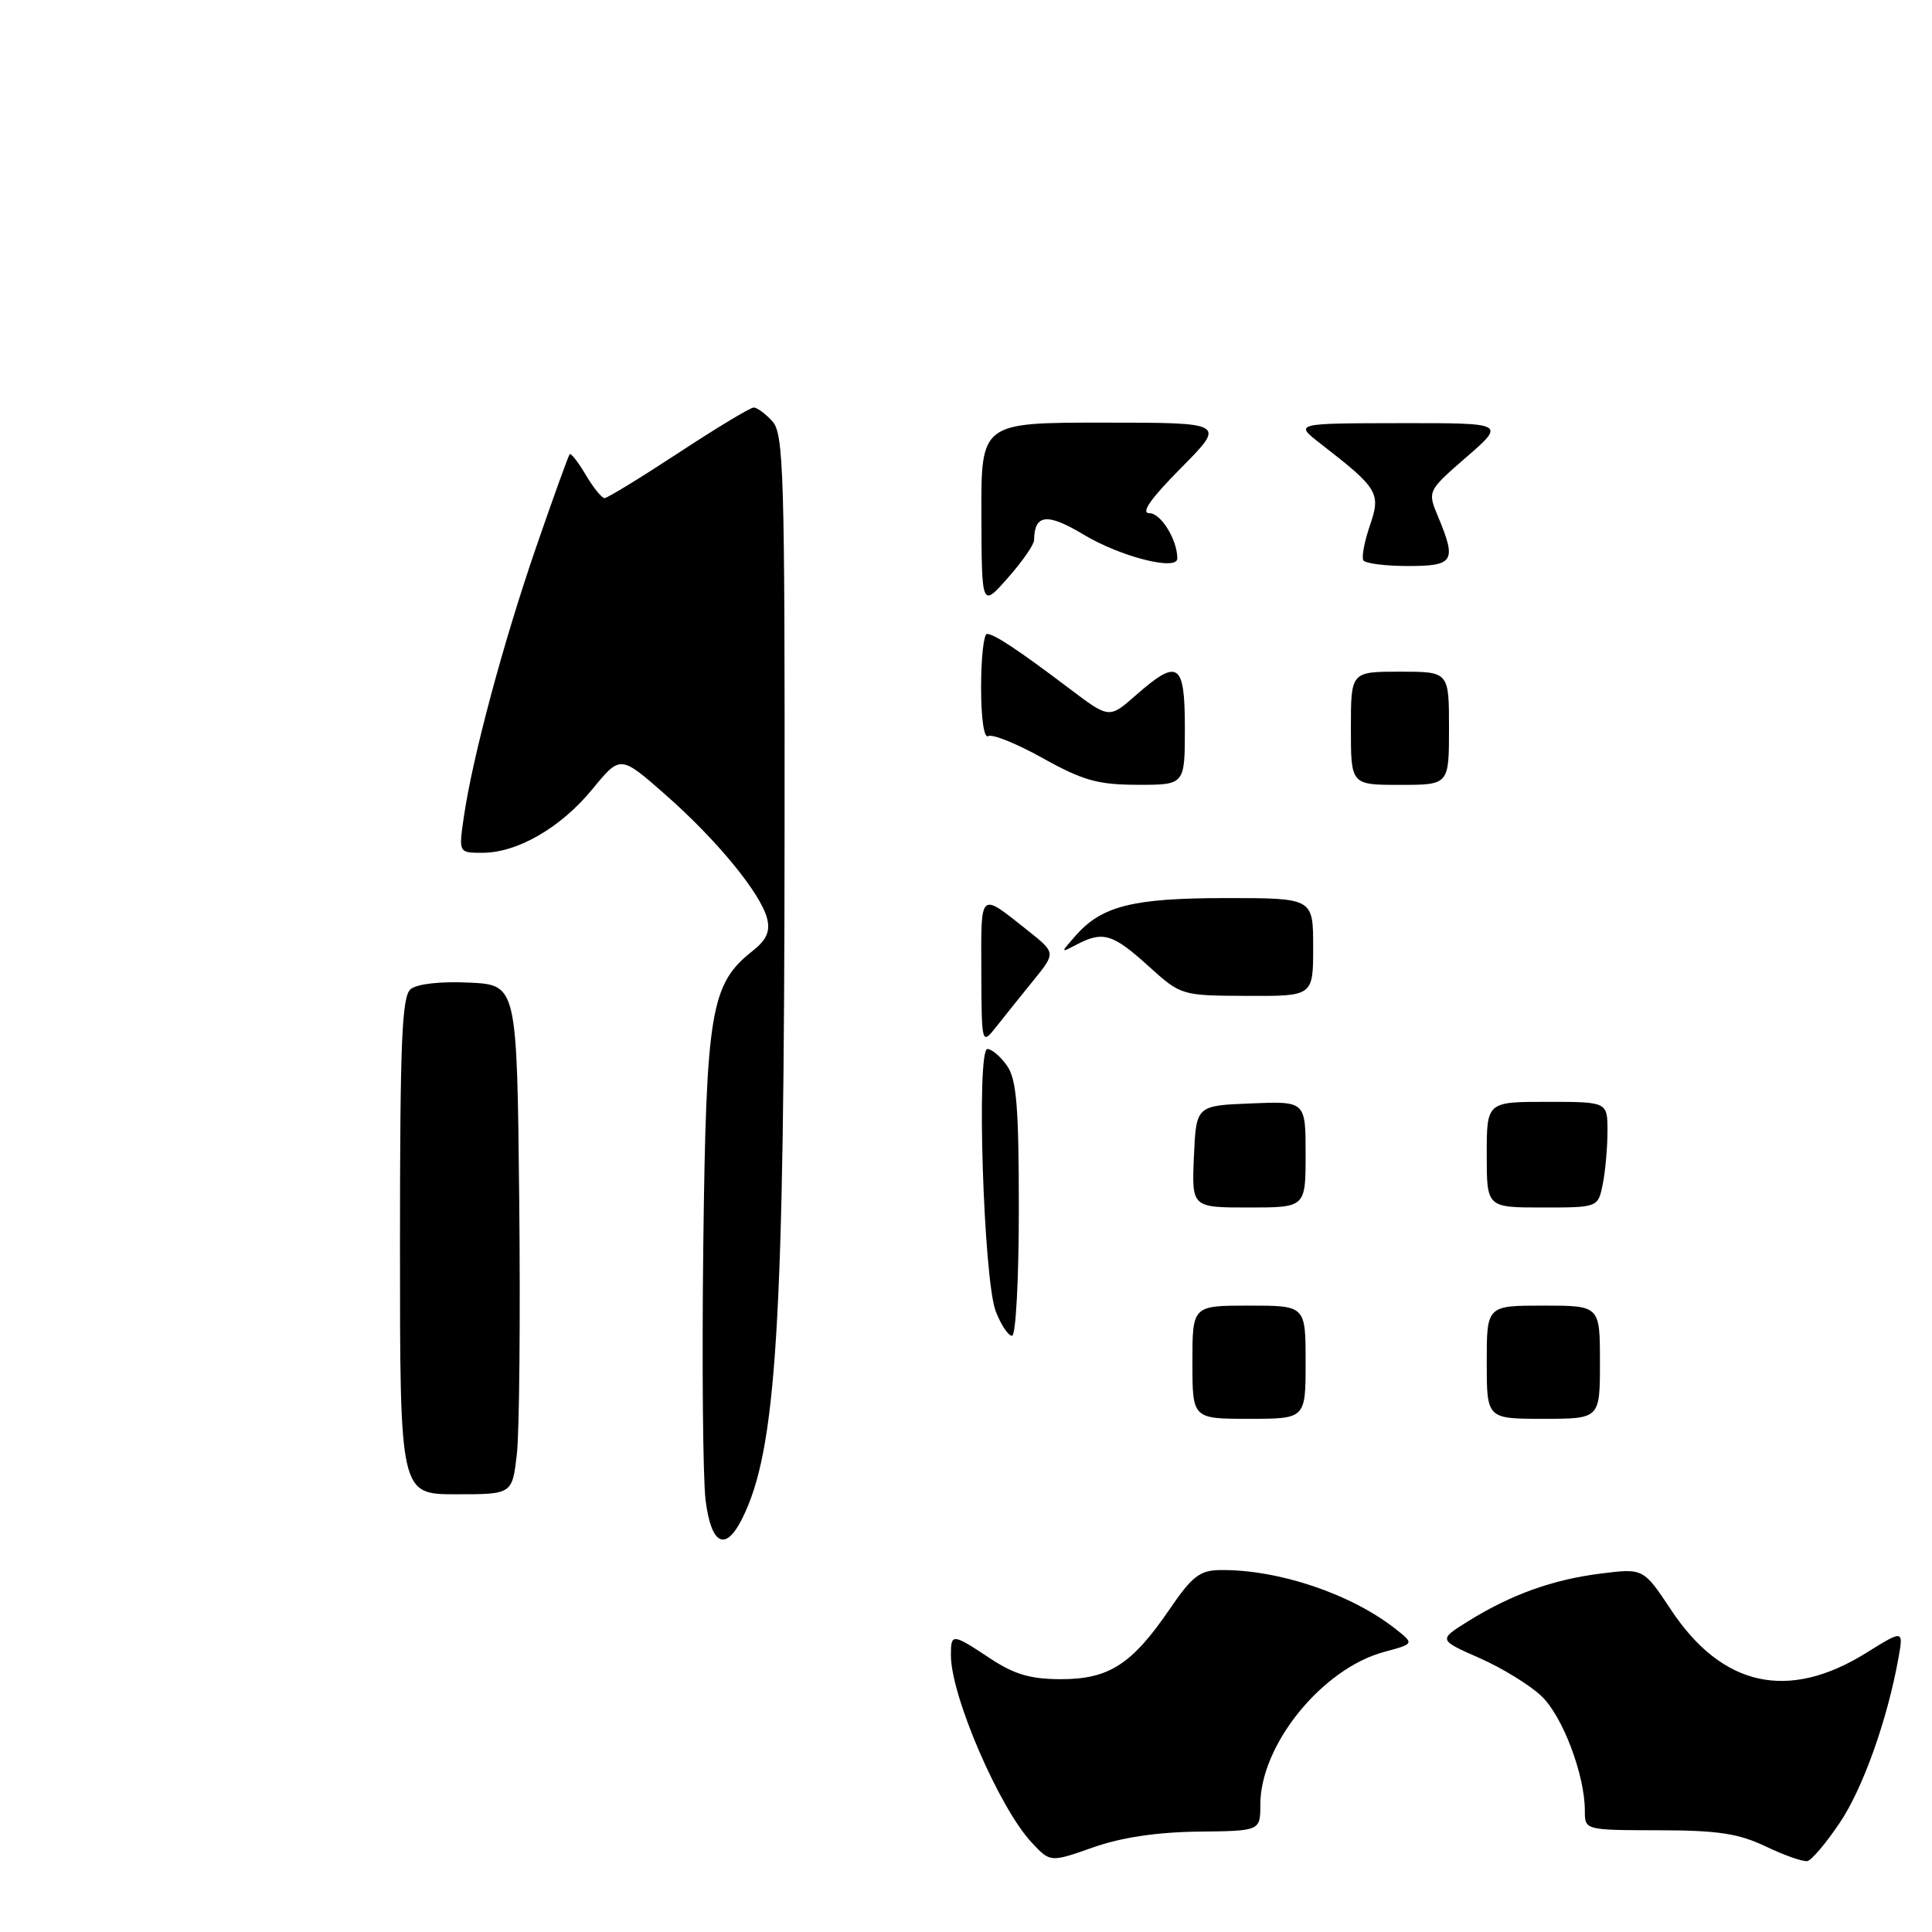 <?xml version="1.0" encoding="UTF-8" standalone="no"?>
<!DOCTYPE svg PUBLIC "-//W3C//DTD SVG 1.1//EN" "http://www.w3.org/Graphics/SVG/1.1/DTD/svg11.dtd" >
<svg xmlns="http://www.w3.org/2000/svg" xmlns:xlink="http://www.w3.org/1999/xlink" version="1.1" viewBox="0 0 256 256">
 <g >
 <path fill="currentColor"
d=" M 158.75 242.70 C 167.00 242.61 167.00 242.61 167.00 239.12 C 167.00 231.20 175.19 221.10 183.40 218.89 C 187.40 217.81 187.40 217.81 184.95 215.87 C 179.07 211.21 169.38 207.95 161.70 208.04 C 158.99 208.07 157.97 208.85 155.00 213.20 C 150.00 220.53 146.95 222.50 140.60 222.50 C 136.55 222.50 134.41 221.87 131.20 219.75 C 126.16 216.41 126.00 216.40 126.00 219.34 C 126.00 224.71 132.41 239.56 136.70 244.14 C 139.17 246.79 139.17 246.79 144.84 244.79 C 148.59 243.47 153.28 242.77 158.75 242.70 Z  M 243.73 241.60 C 246.82 237.05 250.08 227.91 251.55 219.72 C 252.23 215.94 252.23 215.94 247.23 219.05 C 236.94 225.44 228.18 223.50 221.44 213.34 C 217.76 207.80 217.76 207.80 212.15 208.50 C 205.74 209.30 200.24 211.28 194.54 214.82 C 190.58 217.29 190.58 217.29 196.04 219.70 C 199.04 221.02 202.75 223.30 204.27 224.76 C 207.07 227.44 210.00 235.19 210.00 239.93 C 210.00 242.50 210.00 242.50 219.75 242.52 C 227.63 242.53 230.36 242.94 234.00 244.68 C 236.47 245.86 238.95 246.72 239.50 246.60 C 240.05 246.48 241.96 244.23 243.73 241.60 Z  M 93.49 198.75 C 93.14 195.86 93.00 180.68 93.19 165.00 C 93.57 133.92 94.16 130.38 99.73 126.00 C 101.57 124.55 102.07 123.42 101.65 121.72 C 100.80 118.37 94.98 111.28 88.15 105.28 C 82.20 100.05 82.20 100.05 78.51 104.55 C 74.33 109.66 68.56 113.00 63.93 113.00 C 60.77 113.00 60.77 113.00 61.46 108.25 C 62.60 100.38 66.67 85.17 71.05 72.48 C 73.32 65.89 75.32 60.36 75.49 60.18 C 75.66 60.01 76.62 61.24 77.62 62.93 C 78.62 64.62 79.73 66.00 80.11 66.00 C 80.48 66.00 84.89 63.30 89.92 60.00 C 94.94 56.70 99.42 54.00 99.87 54.00 C 100.32 54.00 101.43 54.82 102.35 55.83 C 103.84 57.48 104.00 62.67 103.96 110.08 C 103.92 175.72 102.91 192.12 98.33 201.25 C 96.11 205.67 94.23 204.70 93.49 198.75 Z  M 53.00 165.12 C 53.00 138.02 53.25 132.04 54.41 131.07 C 55.26 130.37 58.35 130.02 62.16 130.20 C 68.50 130.50 68.50 130.50 68.80 159.00 C 68.96 174.68 68.82 189.86 68.48 192.75 C 67.86 198.00 67.86 198.00 60.43 198.00 C 53.00 198.00 53.00 198.00 53.00 165.12 Z  M 158.00 180.50 C 158.00 173.00 158.00 173.00 165.50 173.00 C 173.00 173.00 173.00 173.00 173.00 180.50 C 173.00 188.00 173.00 188.00 165.50 188.00 C 158.00 188.00 158.00 188.00 158.00 180.50 Z  M 197.00 180.50 C 197.00 173.00 197.00 173.00 204.50 173.00 C 212.00 173.00 212.00 173.00 212.00 180.50 C 212.00 188.00 212.00 188.00 204.50 188.00 C 197.00 188.00 197.00 188.00 197.00 180.50 Z  M 131.94 173.75 C 130.32 169.55 129.35 139.00 130.84 139.00 C 131.41 139.00 132.59 140.00 133.44 141.22 C 134.70 143.02 135.00 146.66 135.00 160.22 C 135.00 169.53 134.60 177.00 134.10 177.00 C 133.60 177.00 132.63 175.54 131.94 173.75 Z  M 158.20 153.25 C 158.50 146.50 158.50 146.50 165.75 146.21 C 173.00 145.91 173.00 145.91 173.00 152.96 C 173.00 160.00 173.00 160.00 165.45 160.00 C 157.91 160.00 157.91 160.00 158.20 153.25 Z  M 197.00 153.00 C 197.00 146.00 197.00 146.00 205.00 146.00 C 213.00 146.00 213.00 146.00 213.00 149.88 C 213.00 152.01 212.72 155.16 212.38 156.88 C 211.75 160.00 211.75 160.00 204.38 160.00 C 197.00 160.00 197.00 160.00 197.00 153.00 Z  M 130.03 128.69 C 130.00 117.93 129.72 118.17 136.20 123.31 C 139.90 126.25 139.90 126.25 136.96 129.88 C 135.35 131.87 133.13 134.62 132.05 136.00 C 130.07 138.50 130.07 138.50 130.03 128.69 Z  M 152.12 127.96 C 147.45 123.73 146.13 123.34 142.68 125.15 C 140.50 126.29 140.50 126.29 142.50 124.01 C 145.98 120.03 150.11 119.00 162.47 119.00 C 174.00 119.00 174.00 119.00 174.00 125.50 C 174.00 132.00 174.00 132.00 165.25 131.96 C 156.50 131.92 156.50 131.92 152.12 127.96 Z  M 138.19 100.47 C 134.72 98.53 131.46 97.22 130.94 97.54 C 130.39 97.88 130.00 95.22 130.00 91.06 C 130.00 87.18 130.35 84.00 130.78 84.00 C 131.73 84.00 134.90 86.10 141.74 91.27 C 146.98 95.23 146.98 95.23 150.52 92.11 C 156.13 87.19 157.00 87.78 157.00 96.50 C 157.00 104.00 157.00 104.00 150.75 103.99 C 145.48 103.98 143.51 103.43 138.19 100.47 Z  M 179.00 96.50 C 179.00 89.00 179.00 89.00 185.50 89.00 C 192.00 89.00 192.00 89.00 192.00 96.50 C 192.00 104.00 192.00 104.00 185.50 104.00 C 179.00 104.00 179.00 104.00 179.00 96.50 Z  M 130.04 68.25 C 130.00 56.00 130.00 56.00 146.22 56.00 C 162.44 56.00 162.44 56.00 156.50 62.00 C 152.44 66.10 151.11 68.00 152.31 68.00 C 153.83 68.00 156.00 71.52 156.00 74.00 C 156.00 75.69 148.45 73.77 143.59 70.84 C 138.75 67.93 137.06 68.12 137.02 71.58 C 137.01 72.18 135.44 74.43 133.54 76.58 C 130.08 80.50 130.08 80.50 130.04 68.25 Z  M 180.65 74.25 C 180.40 73.83 180.79 71.75 181.52 69.63 C 183.00 65.33 182.63 64.72 174.99 58.80 C 171.50 56.09 171.50 56.09 185.50 56.07 C 199.50 56.05 199.50 56.05 194.32 60.56 C 189.13 65.07 189.13 65.07 190.57 68.50 C 193.02 74.39 192.65 75.00 186.56 75.00 C 183.57 75.00 180.91 74.66 180.65 74.25 Z "/>
</g>
</svg>